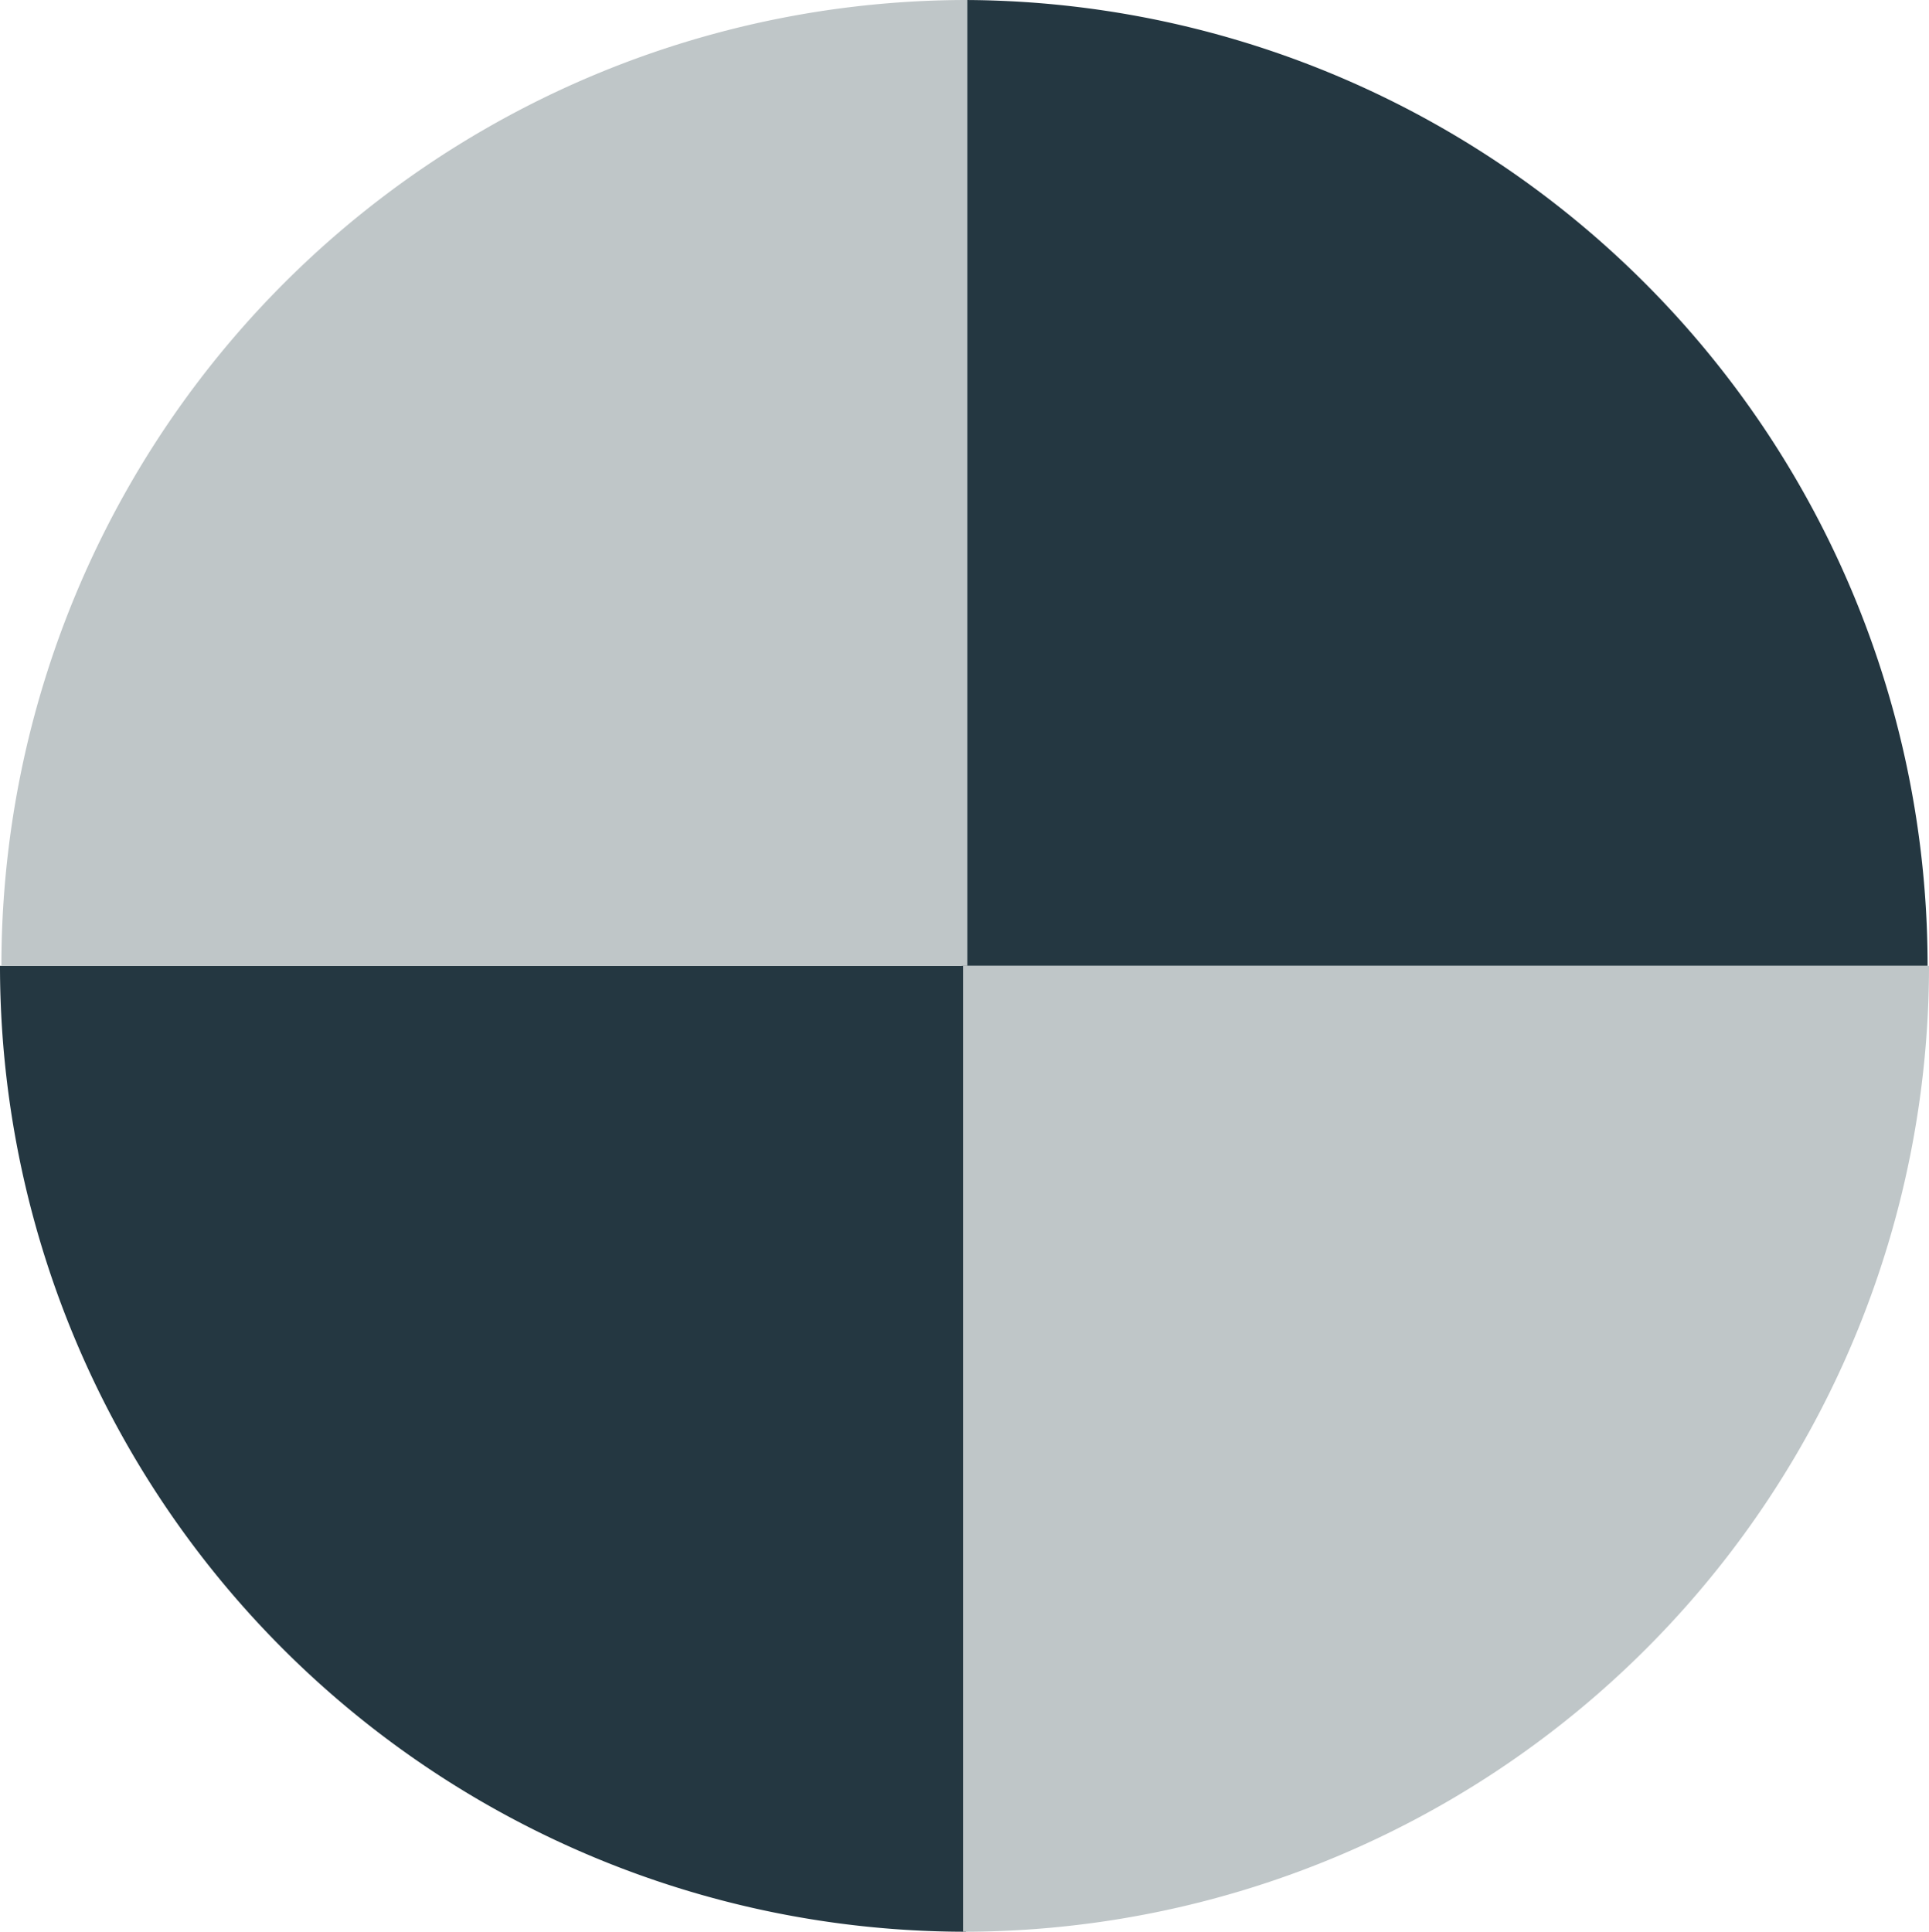 <svg id="Layer_1" data-name="Layer 1" xmlns="http://www.w3.org/2000/svg" viewBox="0 0 148.533 148.75"><title>sandorclegane</title><path d="M148.425,74.375A74.375,74.375,0,0,0,74.05,0V74.375Z" fill="#243741"/><path d="M0,74.375A74.375,74.375,0,0,0,74.375,148.75v-74.375Z" fill="#243741"/><path d="M148.533,74.375A74.375,74.375,0,0,1,74.158,148.75v-74.375Z" fill="#bfc6c8"/><path d="M.108,74.375A74.375,74.375,0,0,1,74.483,0V74.375Z" fill="#bfc6c8"/></svg>